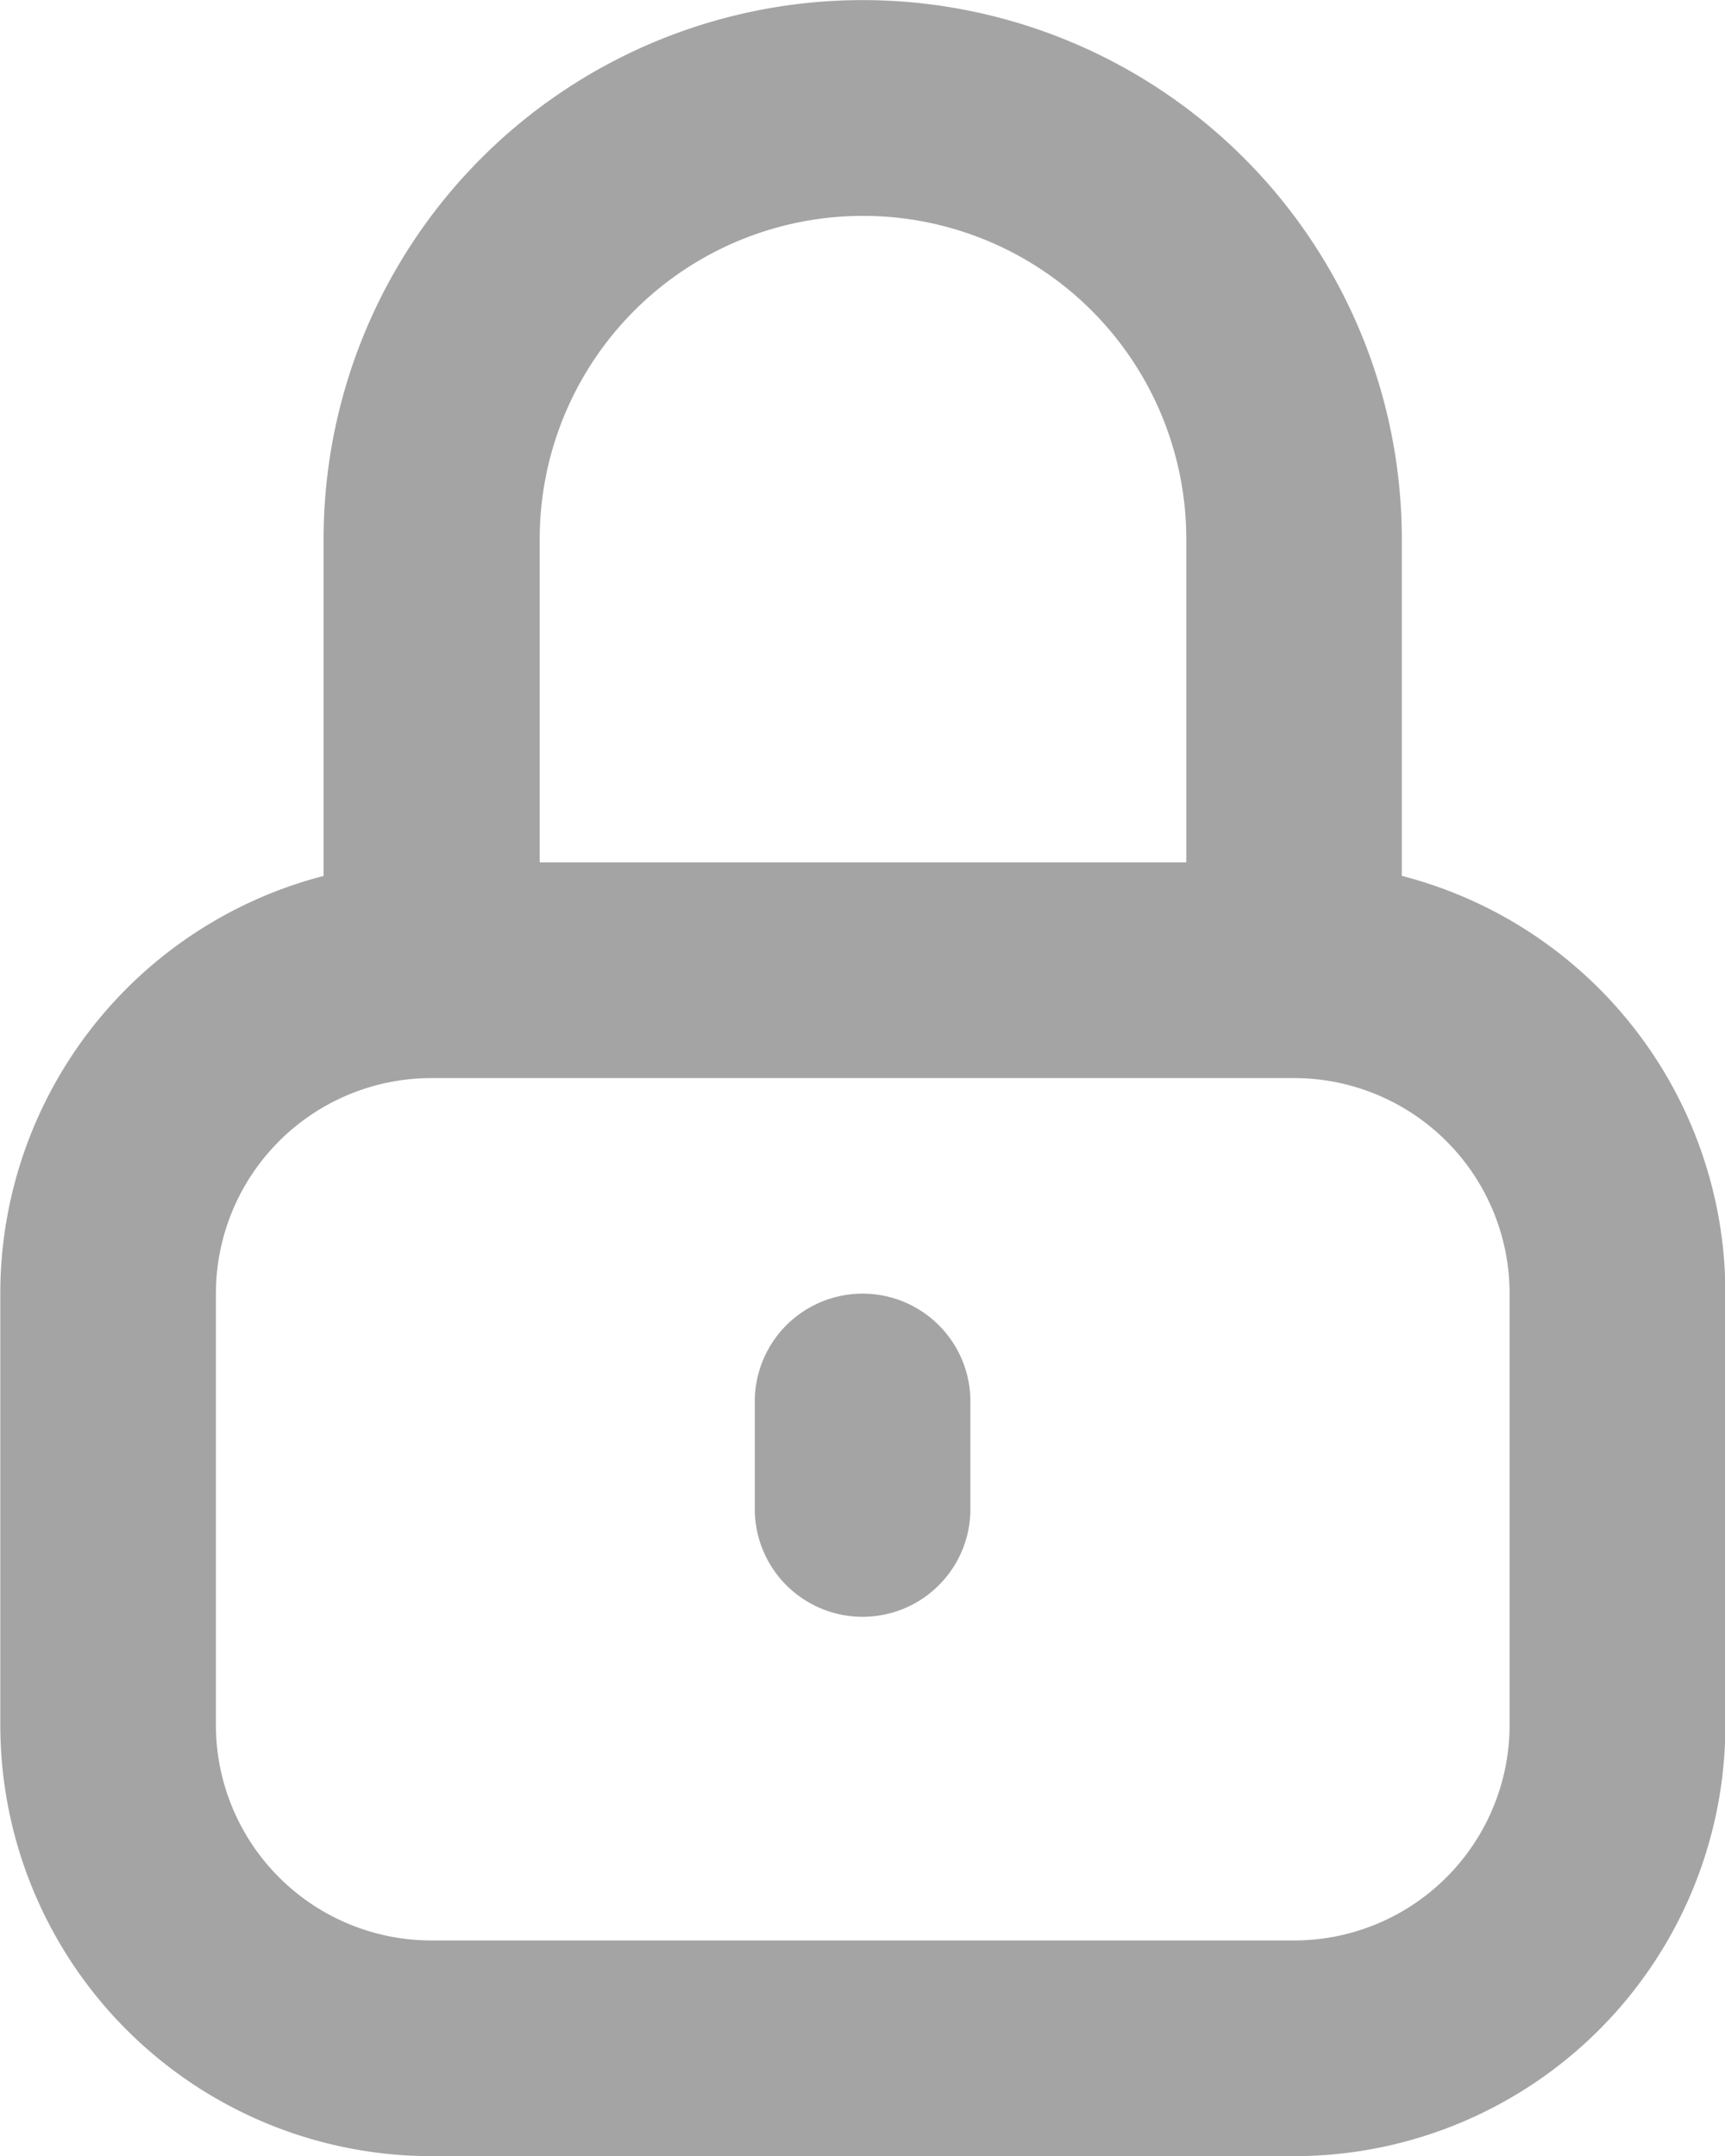 <svg xmlns="http://www.w3.org/2000/svg" width="17.074" height="21.343" viewBox="0 0 17.074 21.343">
  <g id="noun-lock-locked-4434869" transform="translate(-163.325 -46.676)" opacity="0.65">
    <path id="Path_32" data-name="Path 32" d="M326.67,327.735a1.067,1.067,0,1,1,2.134,0V328.8a1.067,1.067,0,1,1-2.134,0Z" transform="translate(-155.874 -267.186)" fill="#737374"/>
    <path id="Path_33" data-name="Path 33" d="M177.2,55.347q0-.067,0-.134v-3.2a5.336,5.336,0,0,0-10.672,0v3.2q0,.067,0,.134a4.27,4.27,0,0,0-3.2,4.135v4.269a4.269,4.269,0,0,0,4.269,4.269h8.537a4.269,4.269,0,0,0,4.269-4.269V59.482a4.27,4.27,0,0,0-3.2-4.135Zm-2.133-.134v-3.2a3.2,3.2,0,1,0-6.4,0v3.2Zm3.2,4.269a2.134,2.134,0,0,0-2.134-2.134h-8.537a2.134,2.134,0,0,0-2.134,2.134v4.269a2.134,2.134,0,0,0,2.134,2.134h8.537a2.134,2.134,0,0,0,2.134-2.134Z" transform="translate(0 0)" fill="#737374" fill-rule="evenodd"/>
  </g>
</svg>
